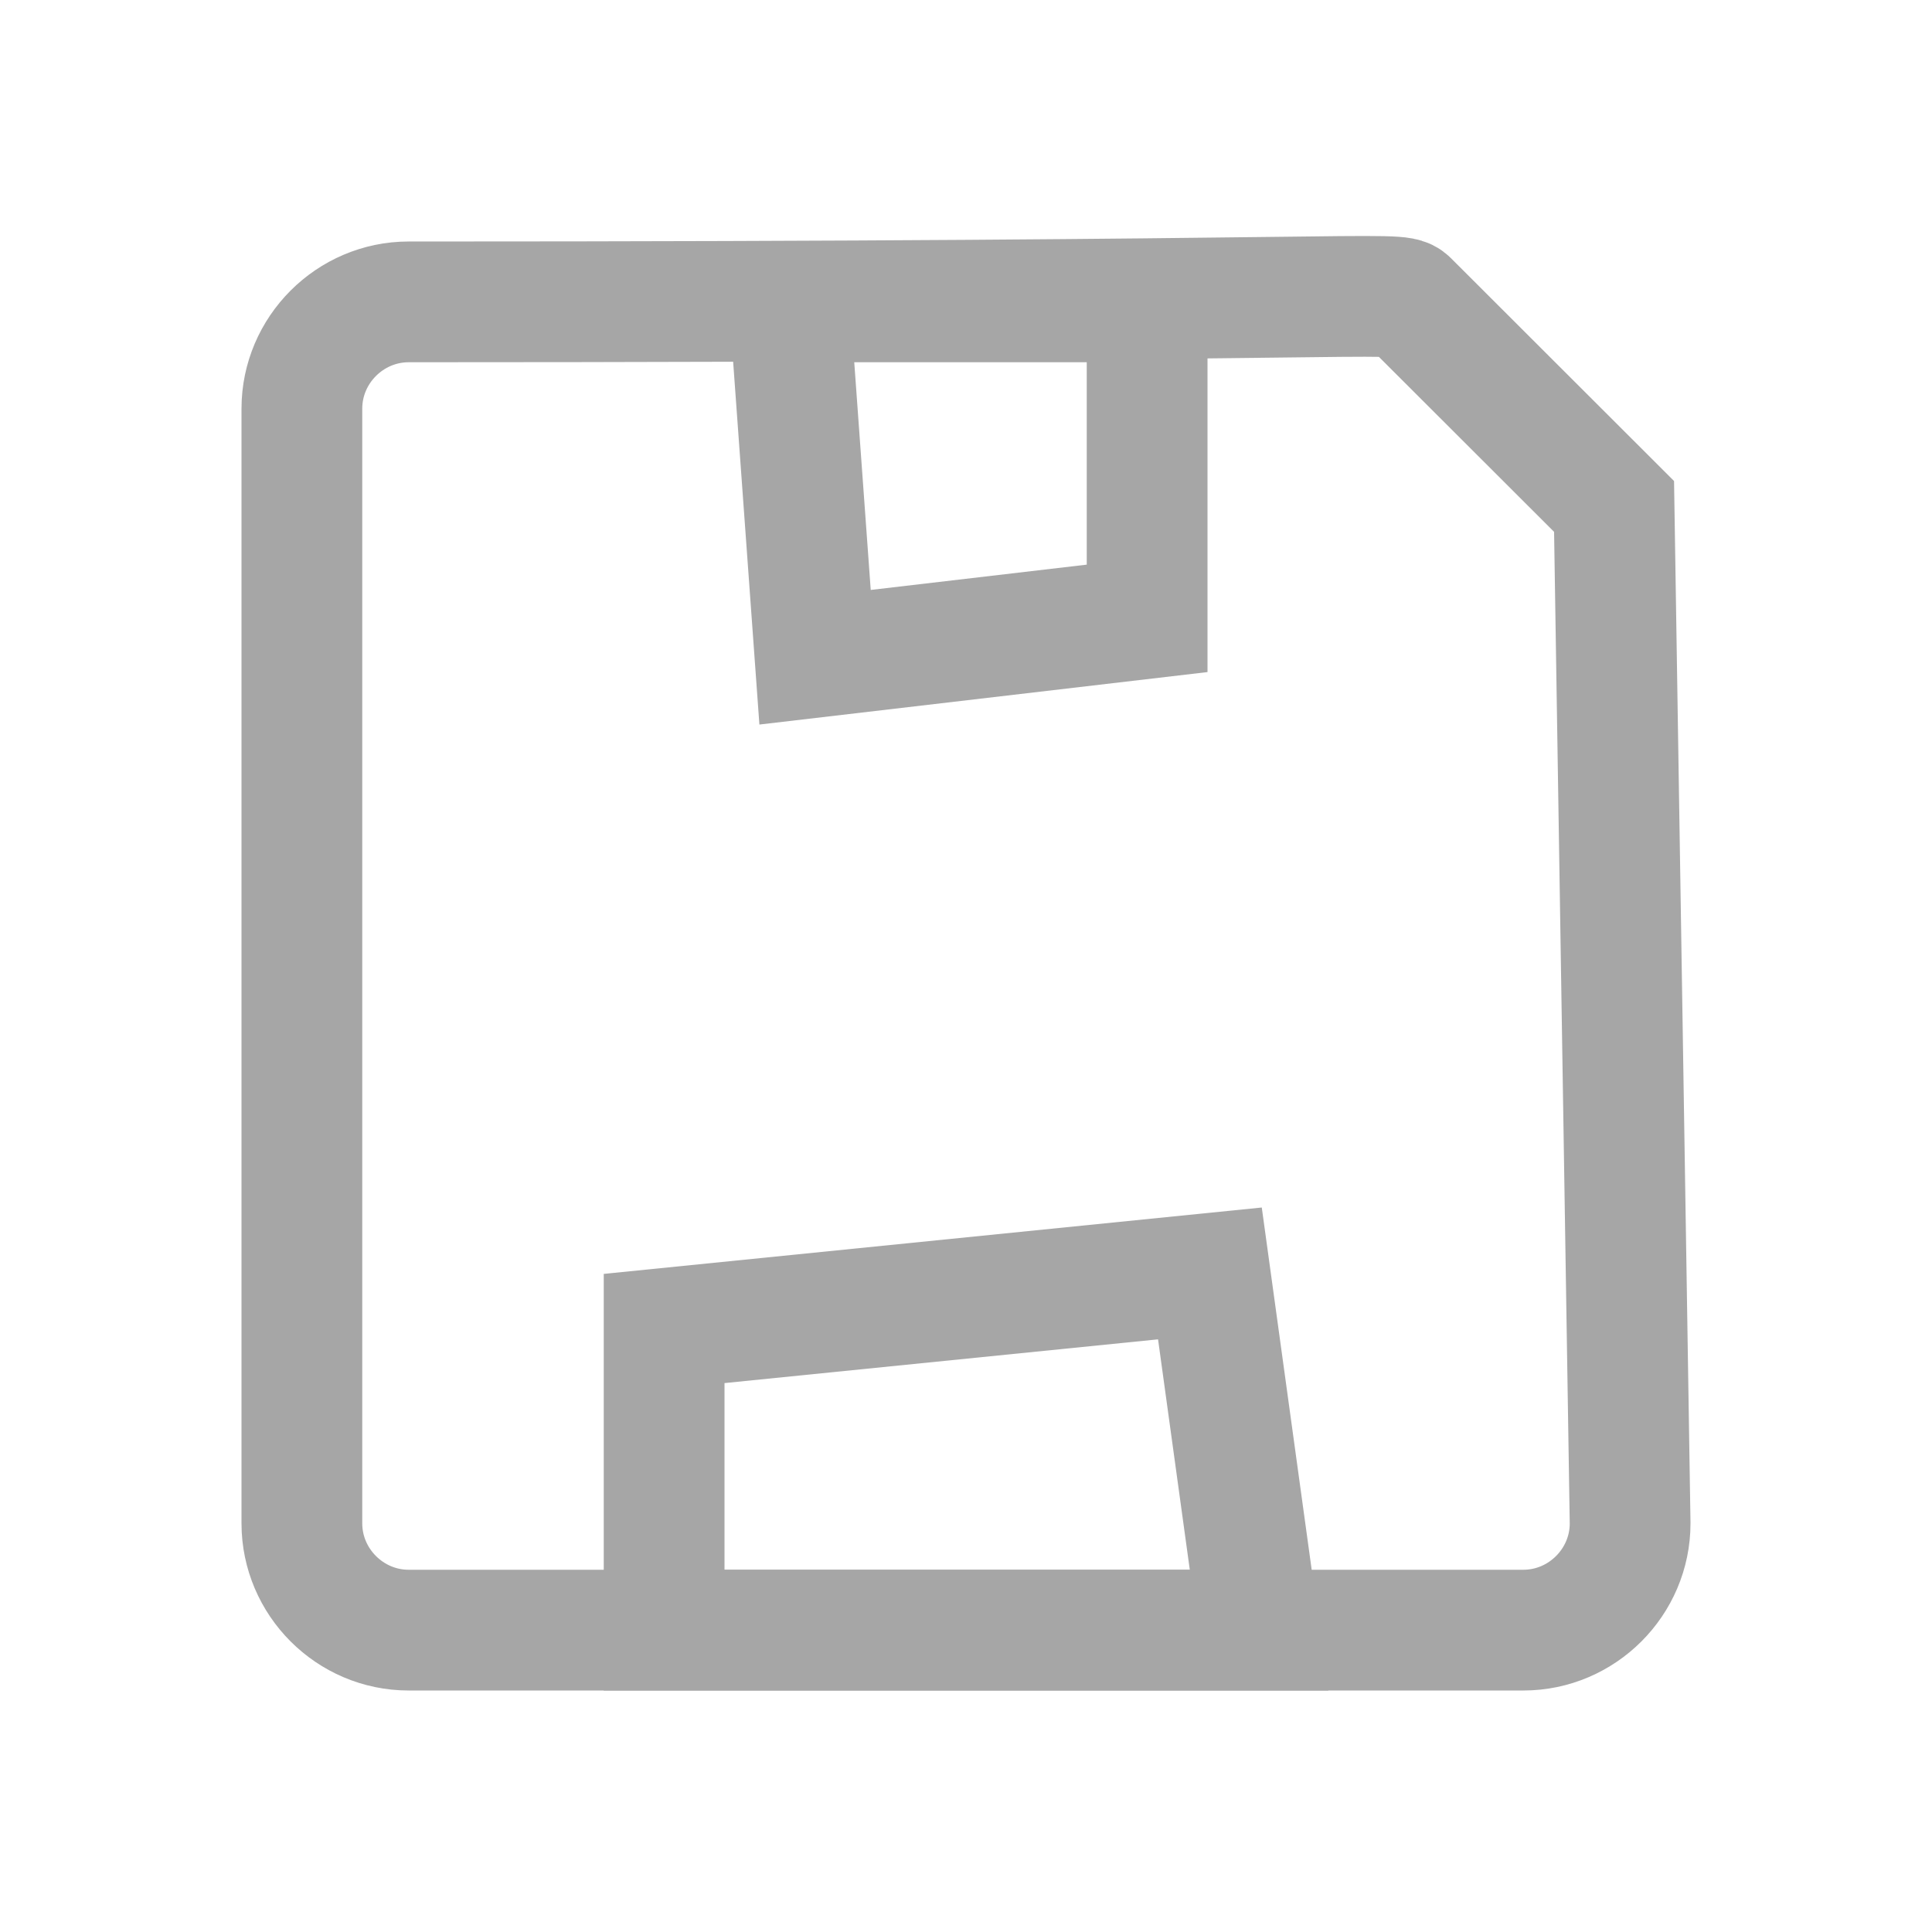 <?xml version="1.0" encoding="UTF-8"?>
<svg width="16px" height="16px" viewBox="0 0 16 16" version="1.1" xmlns="http://www.w3.org/2000/svg" xmlns:xlink="http://www.w3.org/1999/xlink">
    <!-- Generator: Sketch 64 (93537) - https://sketch.com -->
    <title>icon_save</title>
    <desc>Created with Sketch.</desc>
    <g id="home" stroke="none" stroke-width="1" fill="none" fill-rule="evenodd">
        <g id="测温图元拖拽A4全屏" transform="translate(-136, -85)" fill-rule="nonzero">
            <g id="编组-3" transform="translate(136, 83)">
                <g id="编组-2">
                    <g id="工具栏备份">
                        <g id="工具栏/添加文件">
                            <g id="icon16/add-doc" transform="translate(0, 2)">
                                <g id="icon_save">
                                    <rect id="矩形" opacity="0" x="0" y="0" width="16" height="16"></rect>
                                    <rect id="矩形" opacity="0" x="0" y="0" width="16" height="16"></rect>
                                    <path d="M3.384,2.5 C3.141,2.5 2.92,2.6 2.76,2.76 C2.6,2.92 2.5,3.141 2.5,3.384 L2.5,12.616 C2.5,12.859 2.6,13.08 2.76,13.24 C2.92,13.4 3.141,13.5 3.384,13.5 L12.616,13.5 C12.859,13.5 13.08,13.4 13.24,13.24 C13.4,13.08 13.5,12.859 13.5,12.616 L13.367,4.194 L11.663,2.492 C11.574,2.403 11.329,2.5 3.384,2.5 Z" id="路径" stroke="#A6A6A6"></path>
                                    <path d="M9.5,2.5 L6.537,2.5 L6.75,5.443 L9.5,5.121 L9.5,2.5 Z" id="路径" stroke="#A6A6A6"></path>
                                    <path d="M10.02,10.546 L5.5,11.002 L5.5,13.5 L10.427,13.5 L10.02,10.546 Z" id="路径" stroke="#A6A6A6"></path>
                                </g>
                            </g>
                        </g>
                    </g>
                </g>
            </g>
        </g>
    </g>
</svg>